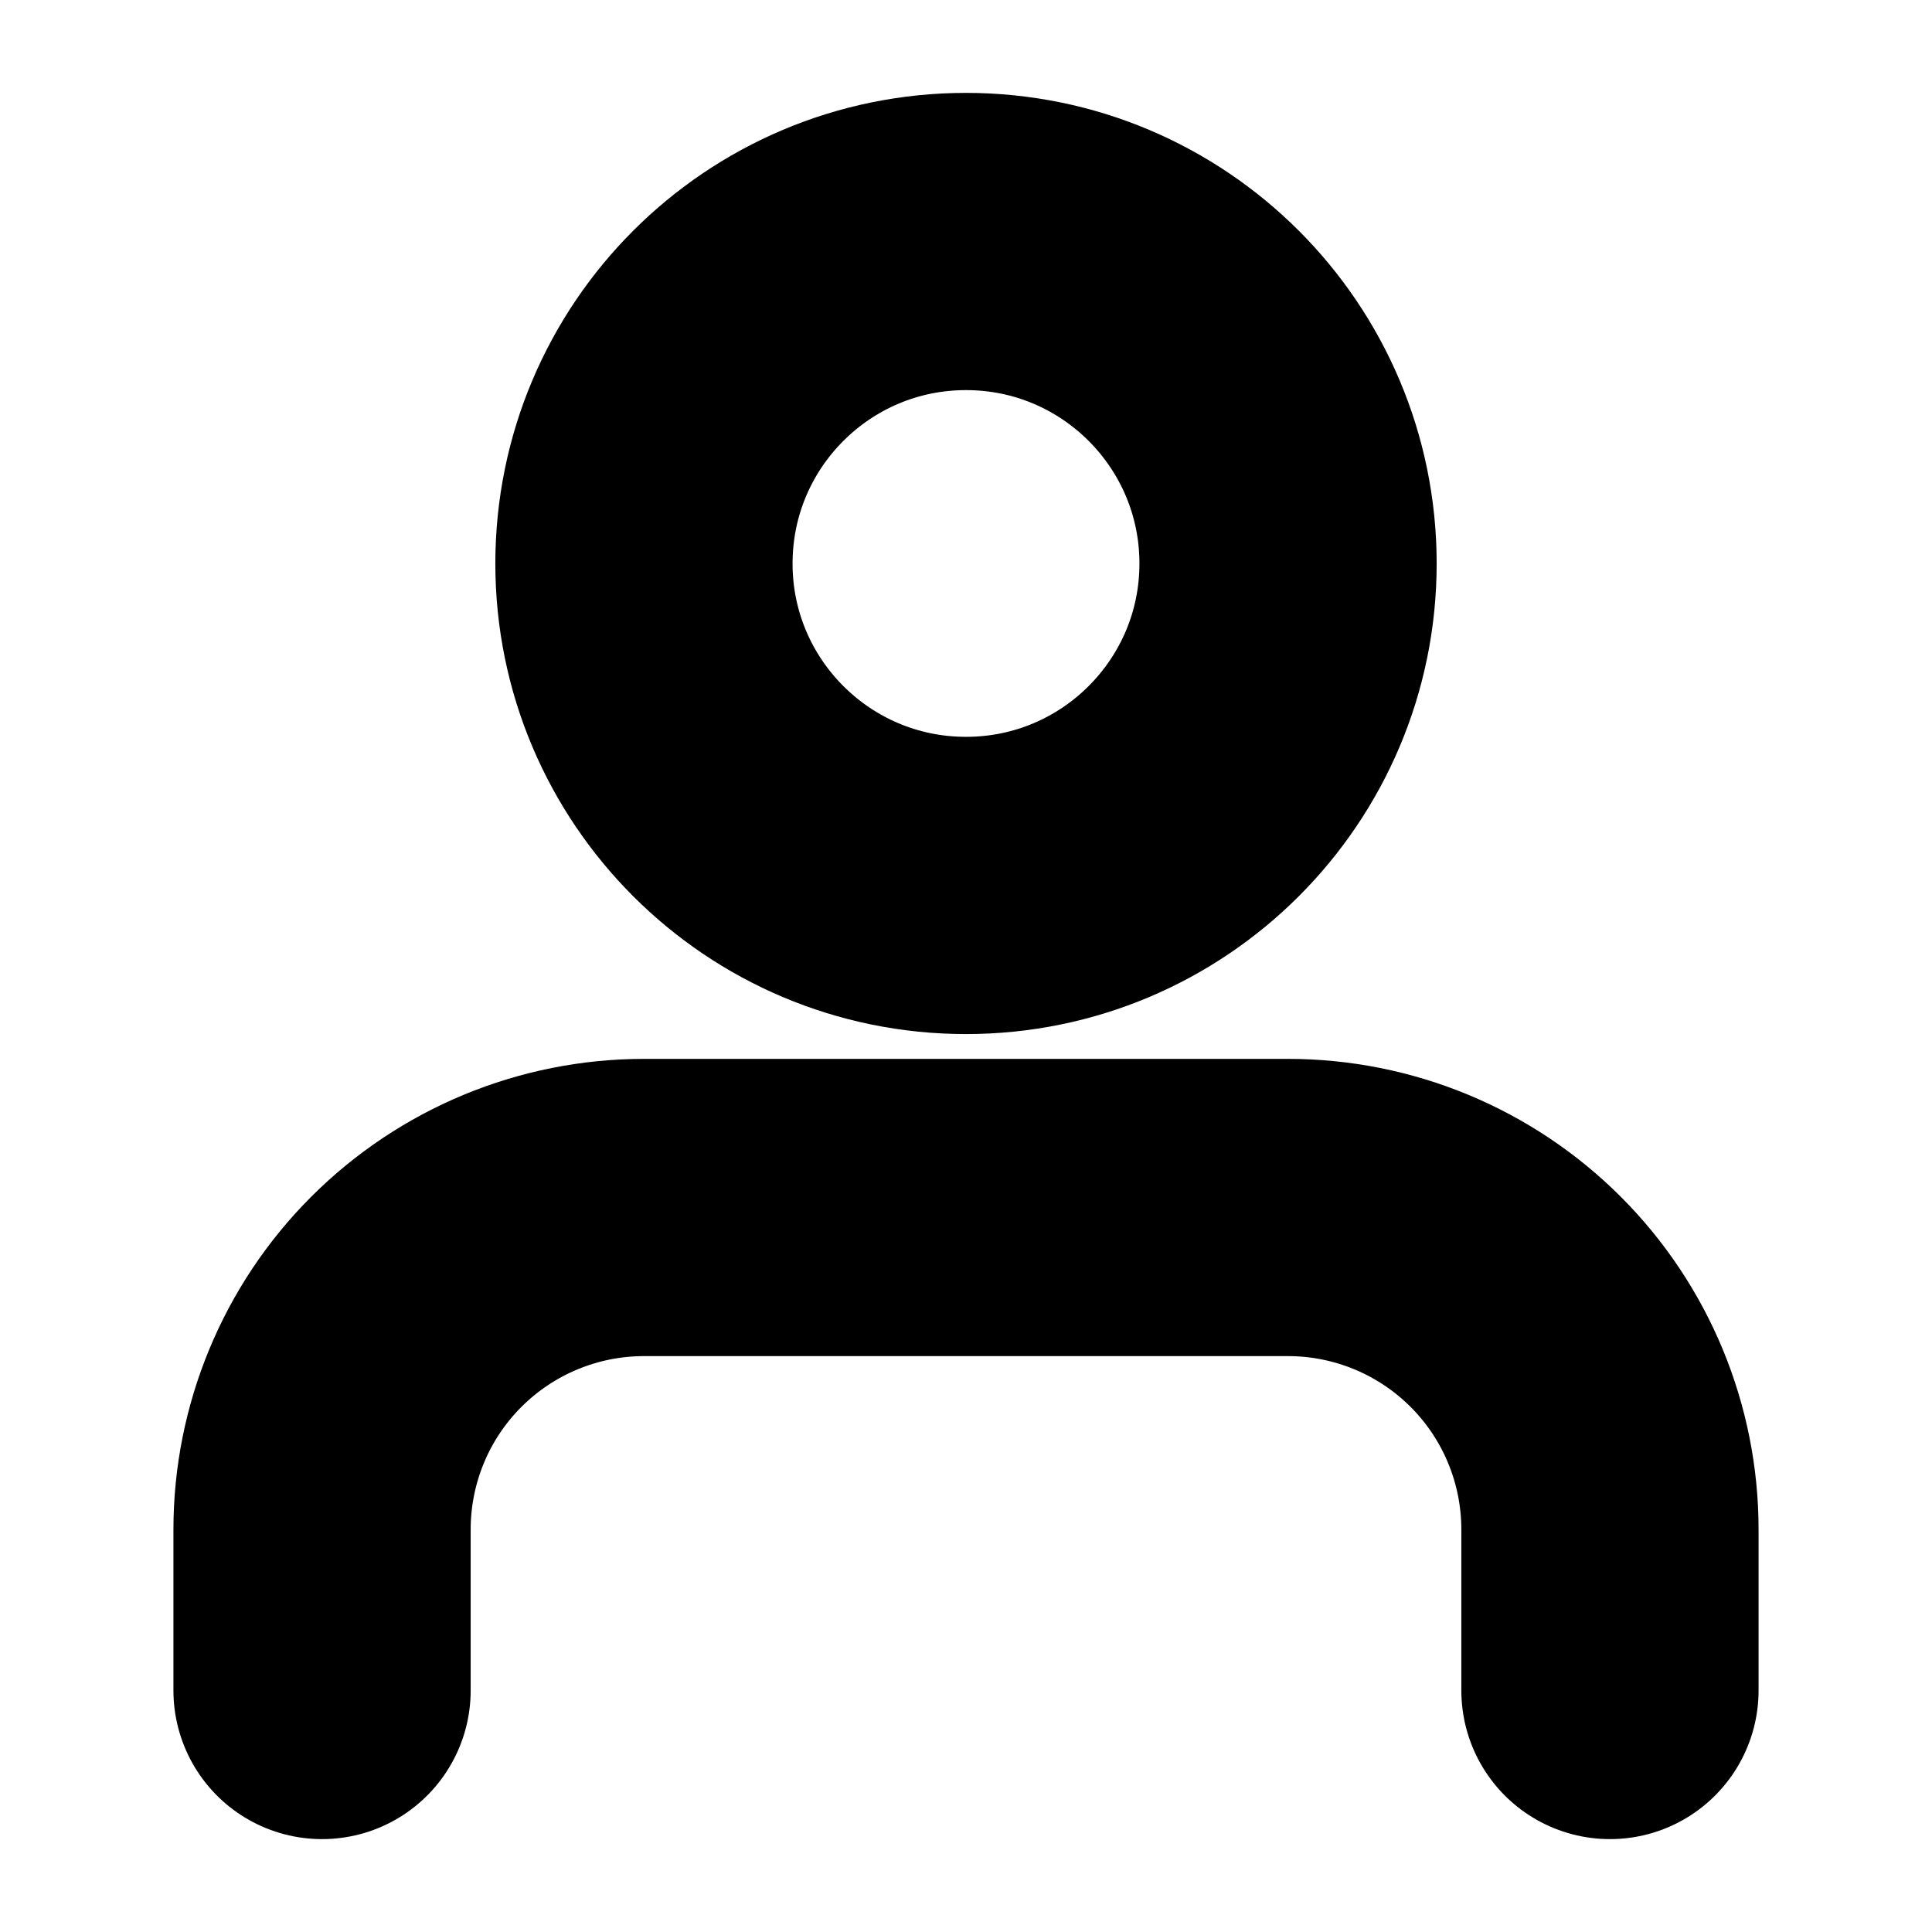 <svg width="13" height="13" viewBox="0 0 13 13" fill="none" xmlns="http://www.w3.org/2000/svg">
<g id="user 1">
<path id="Vector" d="M10.833 11.375V10.292C10.833 9.717 10.605 9.166 10.199 8.76C9.792 8.353 9.241 8.125 8.667 8.125H4.333C3.759 8.125 3.208 8.353 2.801 8.76C2.395 9.166 2.167 9.717 2.167 10.292V11.375" stroke="black" stroke-width="2" stroke-linecap="round" stroke-linejoin="round"/>
<path id="Vector_2" d="M6.5 5.958C7.697 5.958 8.667 4.988 8.667 3.792C8.667 2.595 7.697 1.625 6.5 1.625C5.303 1.625 4.333 2.595 4.333 3.792C4.333 4.988 5.303 5.958 6.5 5.958Z" stroke="black" stroke-width="2" stroke-linecap="round" stroke-linejoin="round"/>
</g>
</svg>

